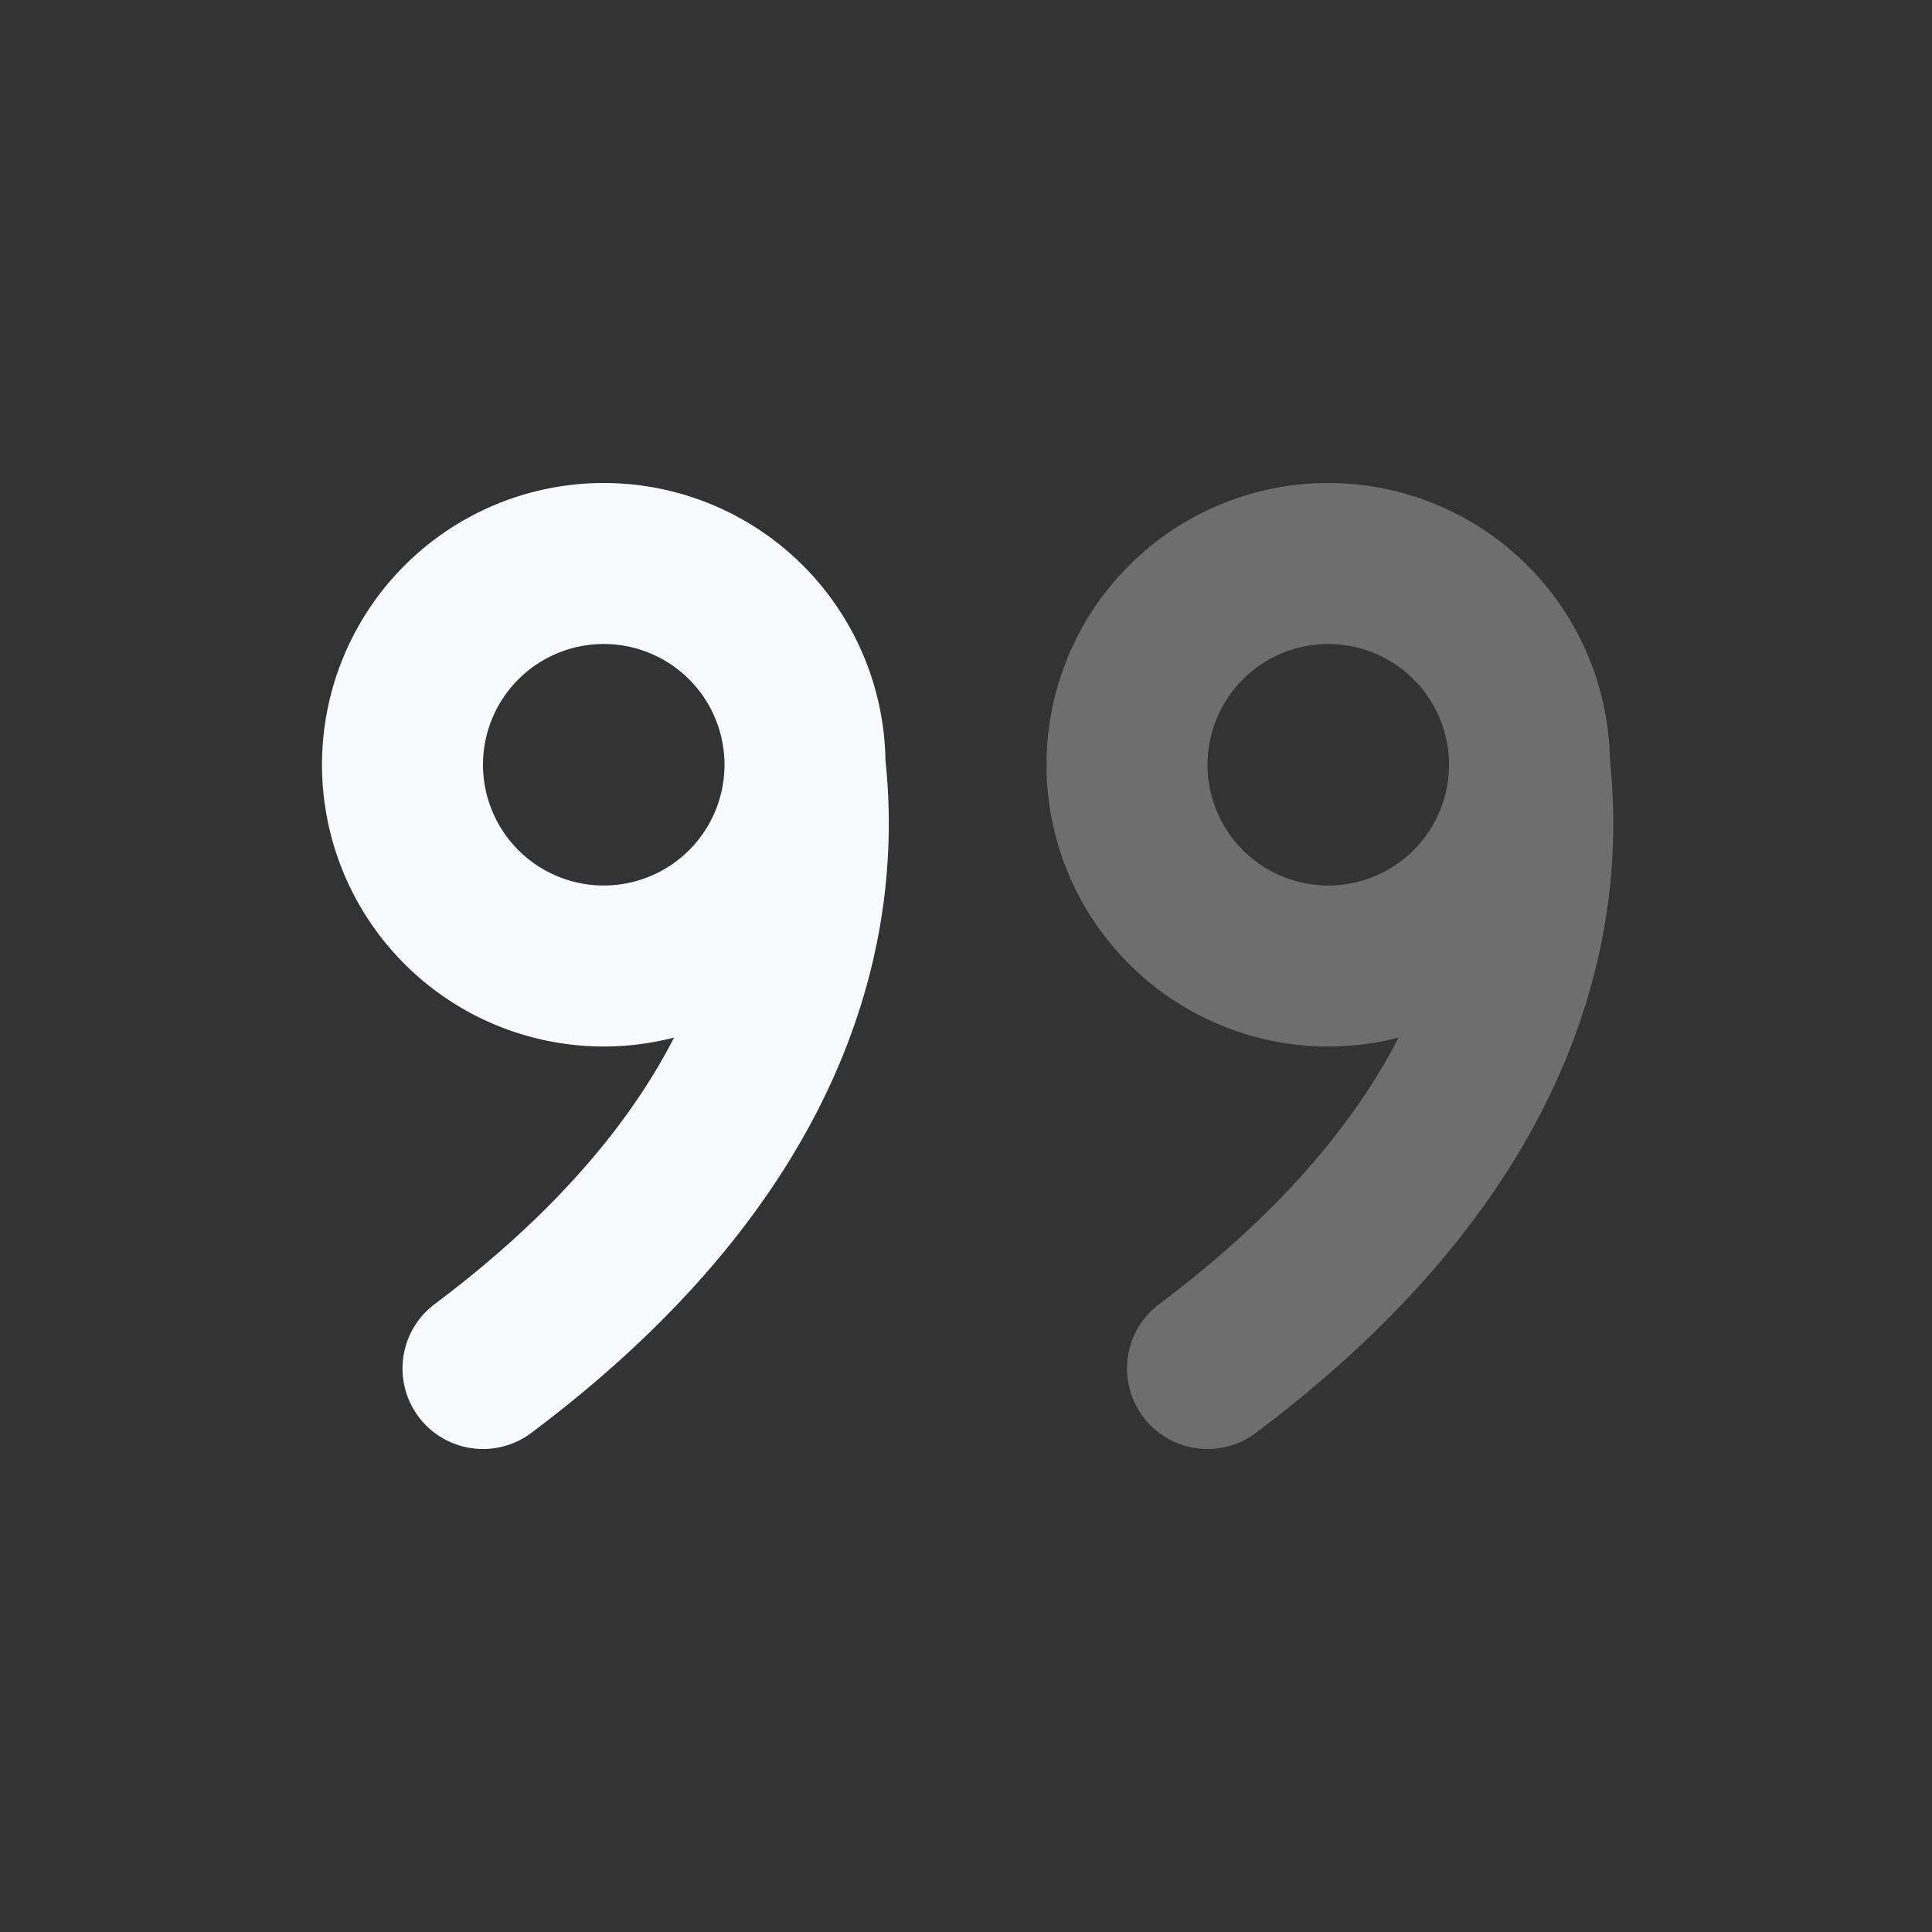 <svg xmlns="http://www.w3.org/2000/svg" width="24" height="24" fill="none"><rect width="100%" height="100%" fill="#333333" stroke="none"/><path stroke="#F7F9FC" stroke-linecap="round" stroke-width="2" d="M19 9.5a2.5 2.5 0 1 0-5 0 2.5 2.5 0 0 0 5 0Zm0 0c.167 1.5 0 4.5-4 7.5" opacity=".3"/><path stroke="#F7F9FC" stroke-linecap="round" stroke-width="2" d="M10 9.5c.167 1.5 0 4.5-4 7.5m4-7.5a2.5 2.5 0 1 0-5 0 2.5 2.5 0 0 0 5 0Z"/></svg>